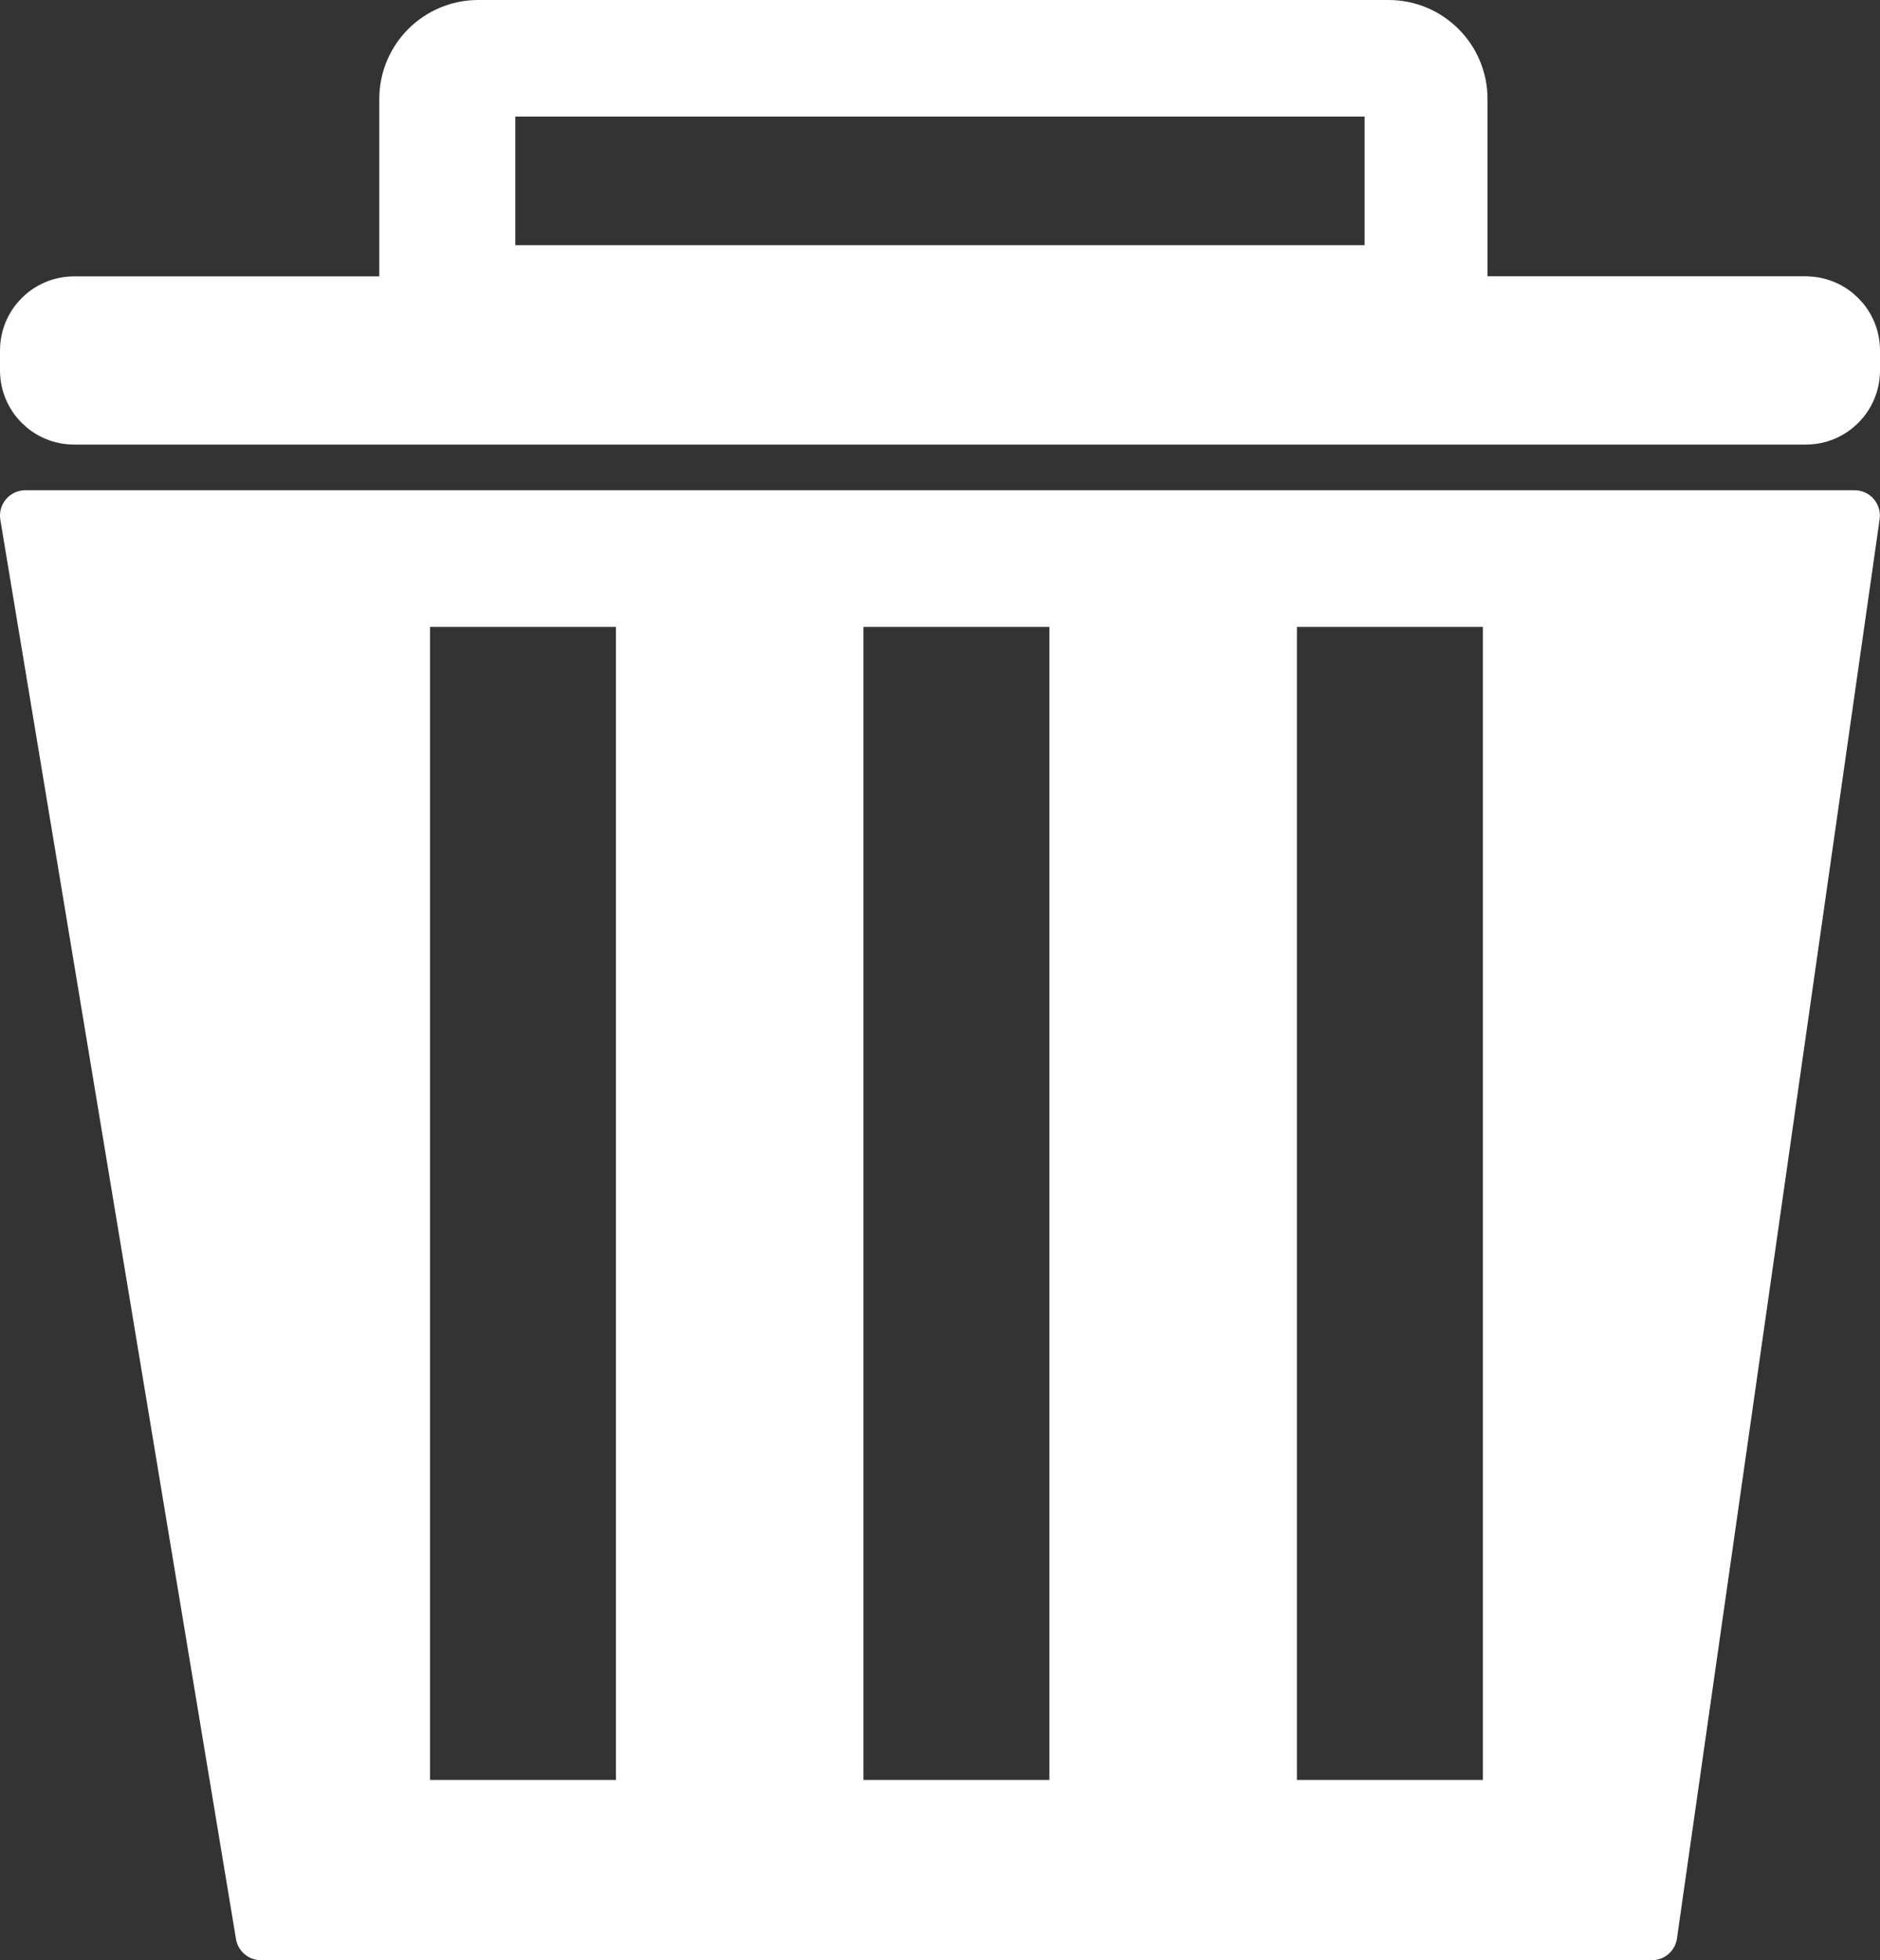 <?xml version="1.0" encoding="UTF-8"?>
<svg id="Layer_1" data-name="Layer 1" xmlns="http://www.w3.org/2000/svg" viewBox="0 0 18.533 19.321">
  <rect x="0" y="0" width="18.533" height="19.321" fill="#333333" stroke="none"/>
  <defs>
    <style>
      .cls-1 {
        fill: #fff;
        stroke: #fff;
        stroke-linejoin: round;
        stroke-width: .5px;
      }
    </style>
  </defs>
  <path class="cls-1" d="m17.802,2.973h-3.418c.01-.049.03-.095.03-.147V.976c0-.401-.325-.726-.726-.726H4.715c-.401,0-.726.325-.726.726v1.851c0,.052.019.098.03.147H.731c-.266,0-.481.215-.481.481v.196c0,.266.215.481.481.481h17.071c.266,0,.481-.215.481-.481v-.196c0-.266-.215-.481-.481-.481Zm-4.099-.307H4.83V.899h8.872v1.767ZM.25,5.082l2.323,13.989h13.711l1.998-13.989H.25Zm6.072,12.712h-2.333V5.929h2.333v11.864Zm4.273,0h-2.333V5.929h2.333v11.864Zm4.273,0h-2.333V5.929h2.333v11.864Z"/>
</svg>